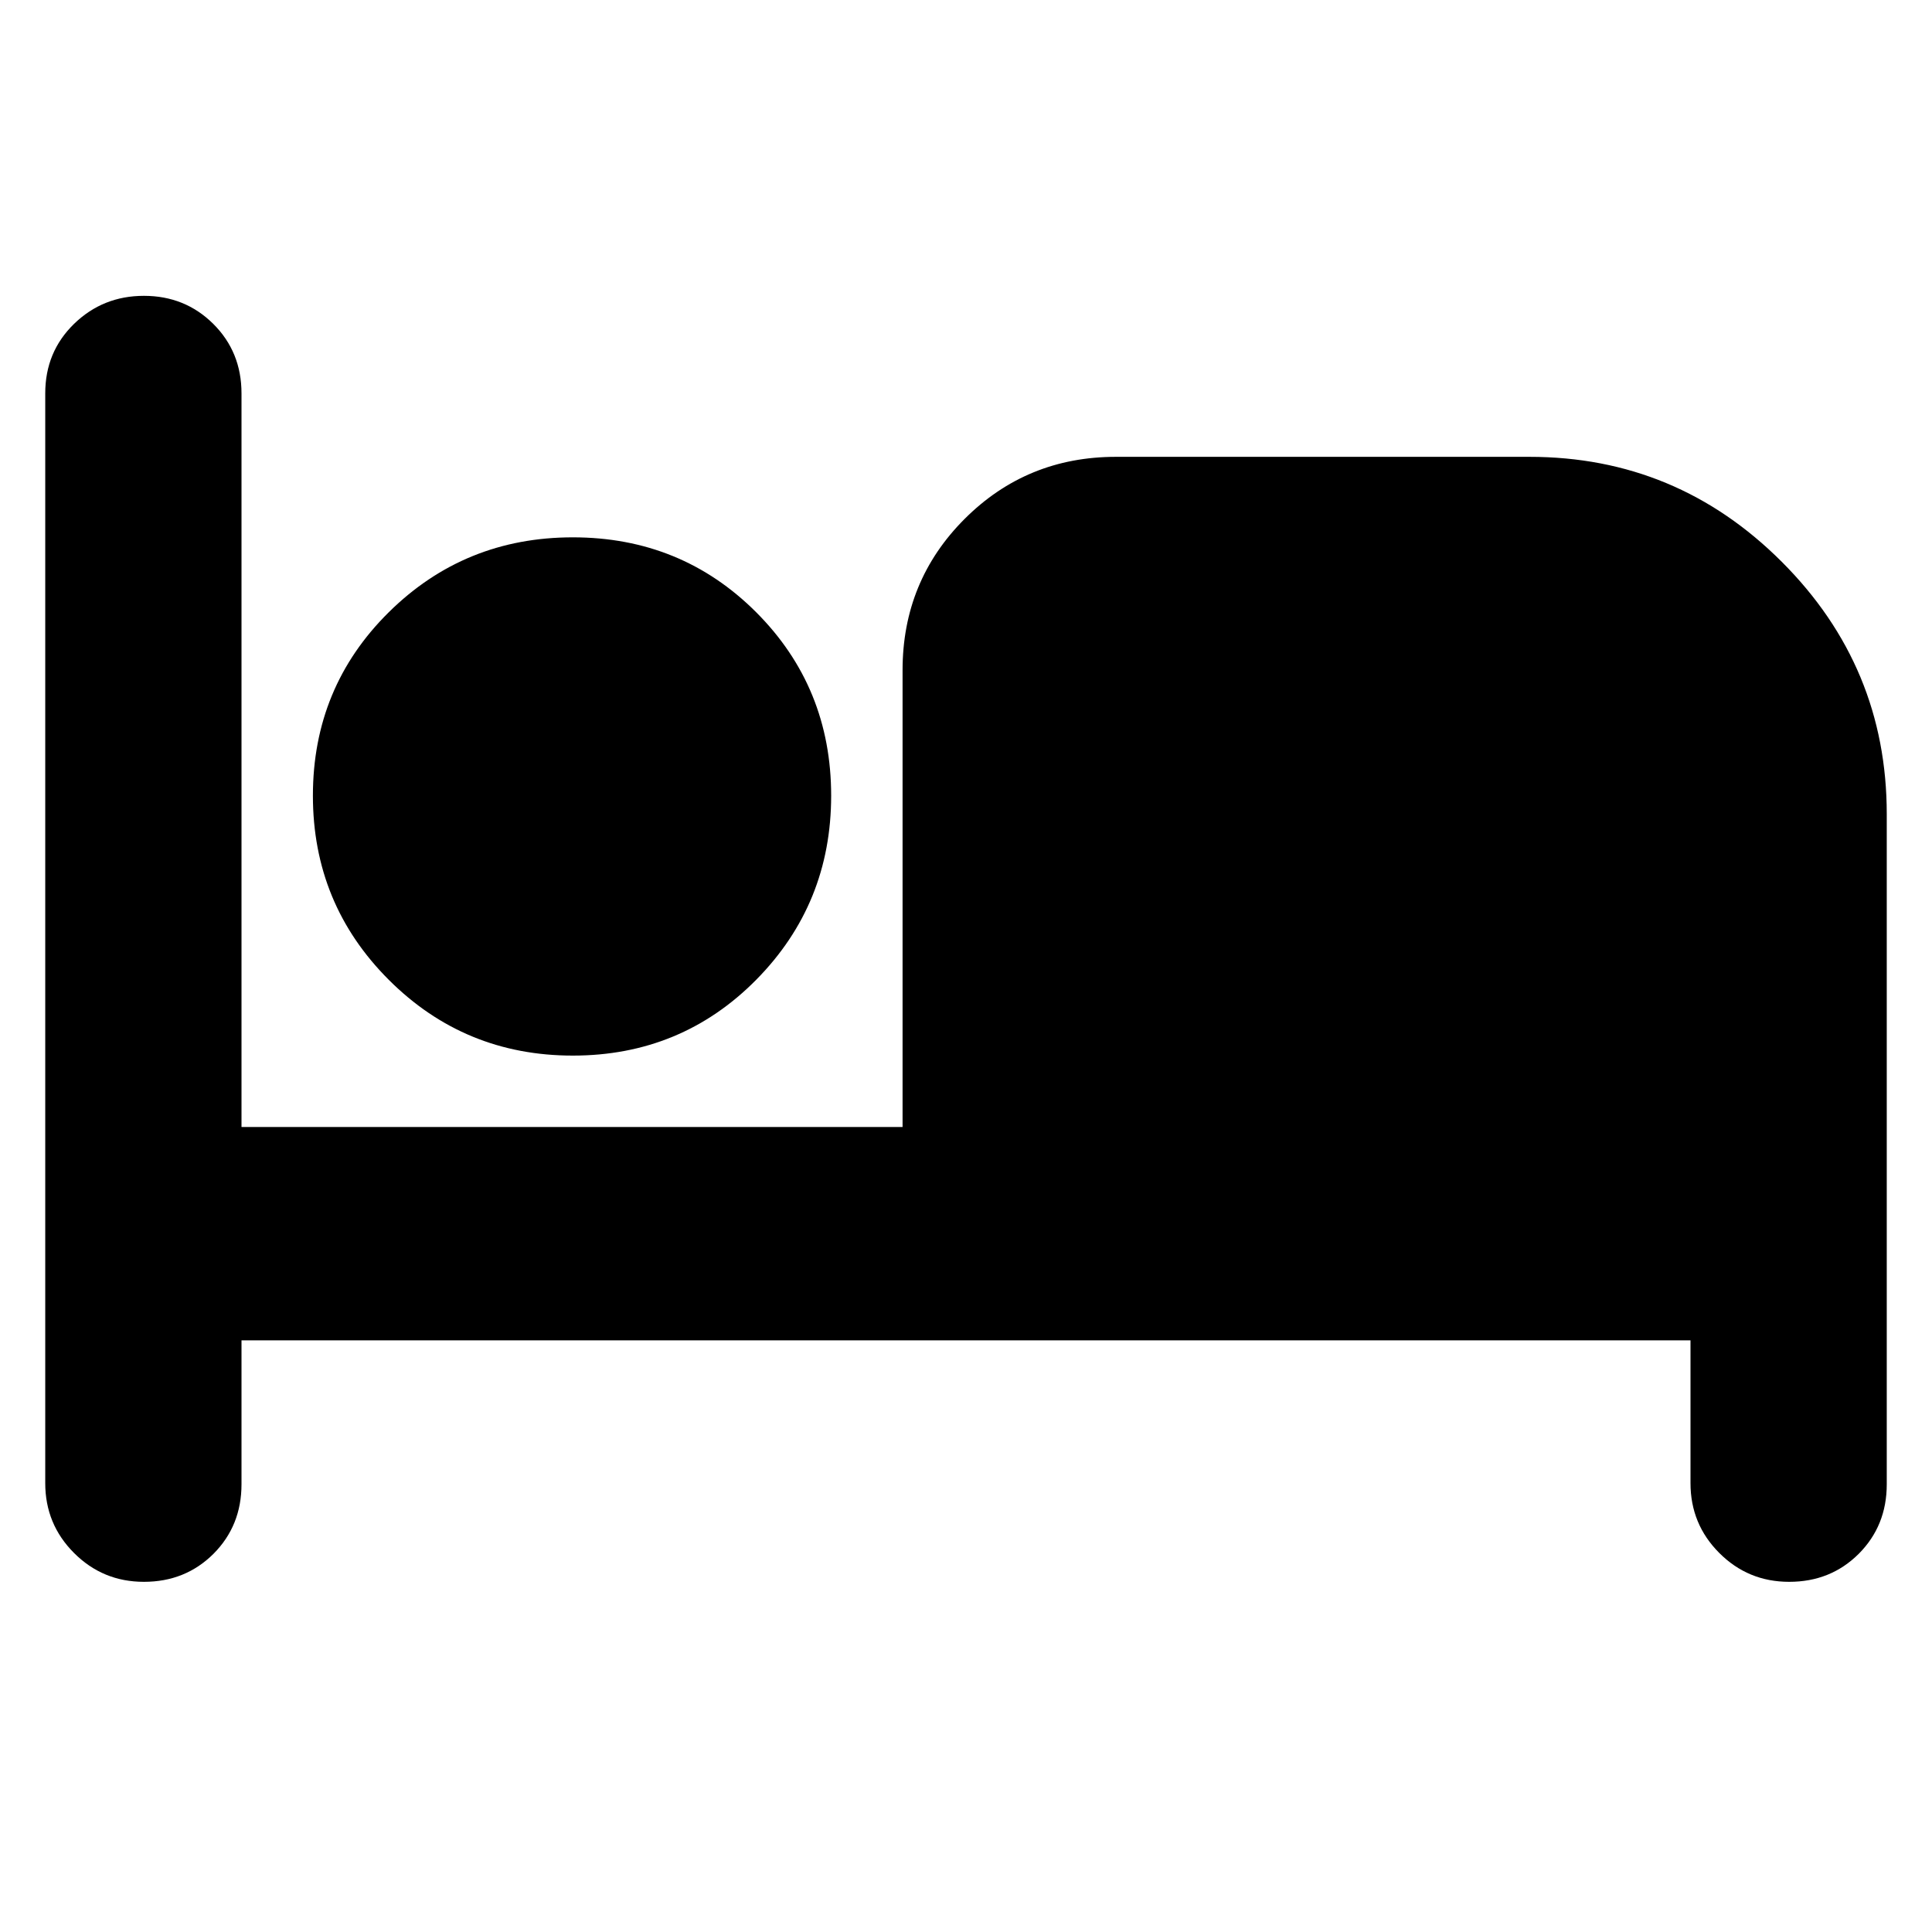 <svg width="24" height="24" viewBox="0 0 24 24" fill="none" xmlns="http://www.w3.org/2000/svg">
<path d="M1.788 19.65C1.448 19.65 1.159 19.531 0.92 19.292C0.681 19.053 0.562 18.764 0.562 18.424V4.887C0.562 4.543 0.681 4.256 0.92 4.023C1.159 3.791 1.448 3.675 1.788 3.675C2.128 3.675 2.415 3.791 2.649 4.023C2.883 4.256 3 4.543 3 4.887V14H11.212V8.325C11.212 7.587 11.469 6.96 11.983 6.446C12.497 5.932 13.124 5.675 13.862 5.675H19C20.221 5.675 21.265 6.11 22.134 6.979C23.003 7.848 23.438 8.892 23.438 10.113V18.438C23.438 18.782 23.322 19.069 23.09 19.302C22.857 19.534 22.57 19.65 22.226 19.65C21.886 19.65 21.597 19.531 21.358 19.292C21.119 19.053 21 18.764 21 18.424V16.65H3V18.438C3 18.782 2.884 19.069 2.652 19.302C2.419 19.534 2.131 19.65 1.788 19.65ZM7.116 13.113C6.219 13.113 5.457 12.799 4.829 12.171C4.201 11.543 3.887 10.781 3.887 9.884C3.887 8.987 4.201 8.227 4.829 7.606C5.457 6.985 6.219 6.675 7.116 6.675C8.013 6.675 8.773 6.985 9.394 7.606C10.014 8.227 10.325 8.987 10.325 9.884C10.325 10.781 10.014 11.543 9.394 12.171C8.773 12.799 8.013 13.113 7.116 13.113Z" fill="currentColor" />
</svg>

